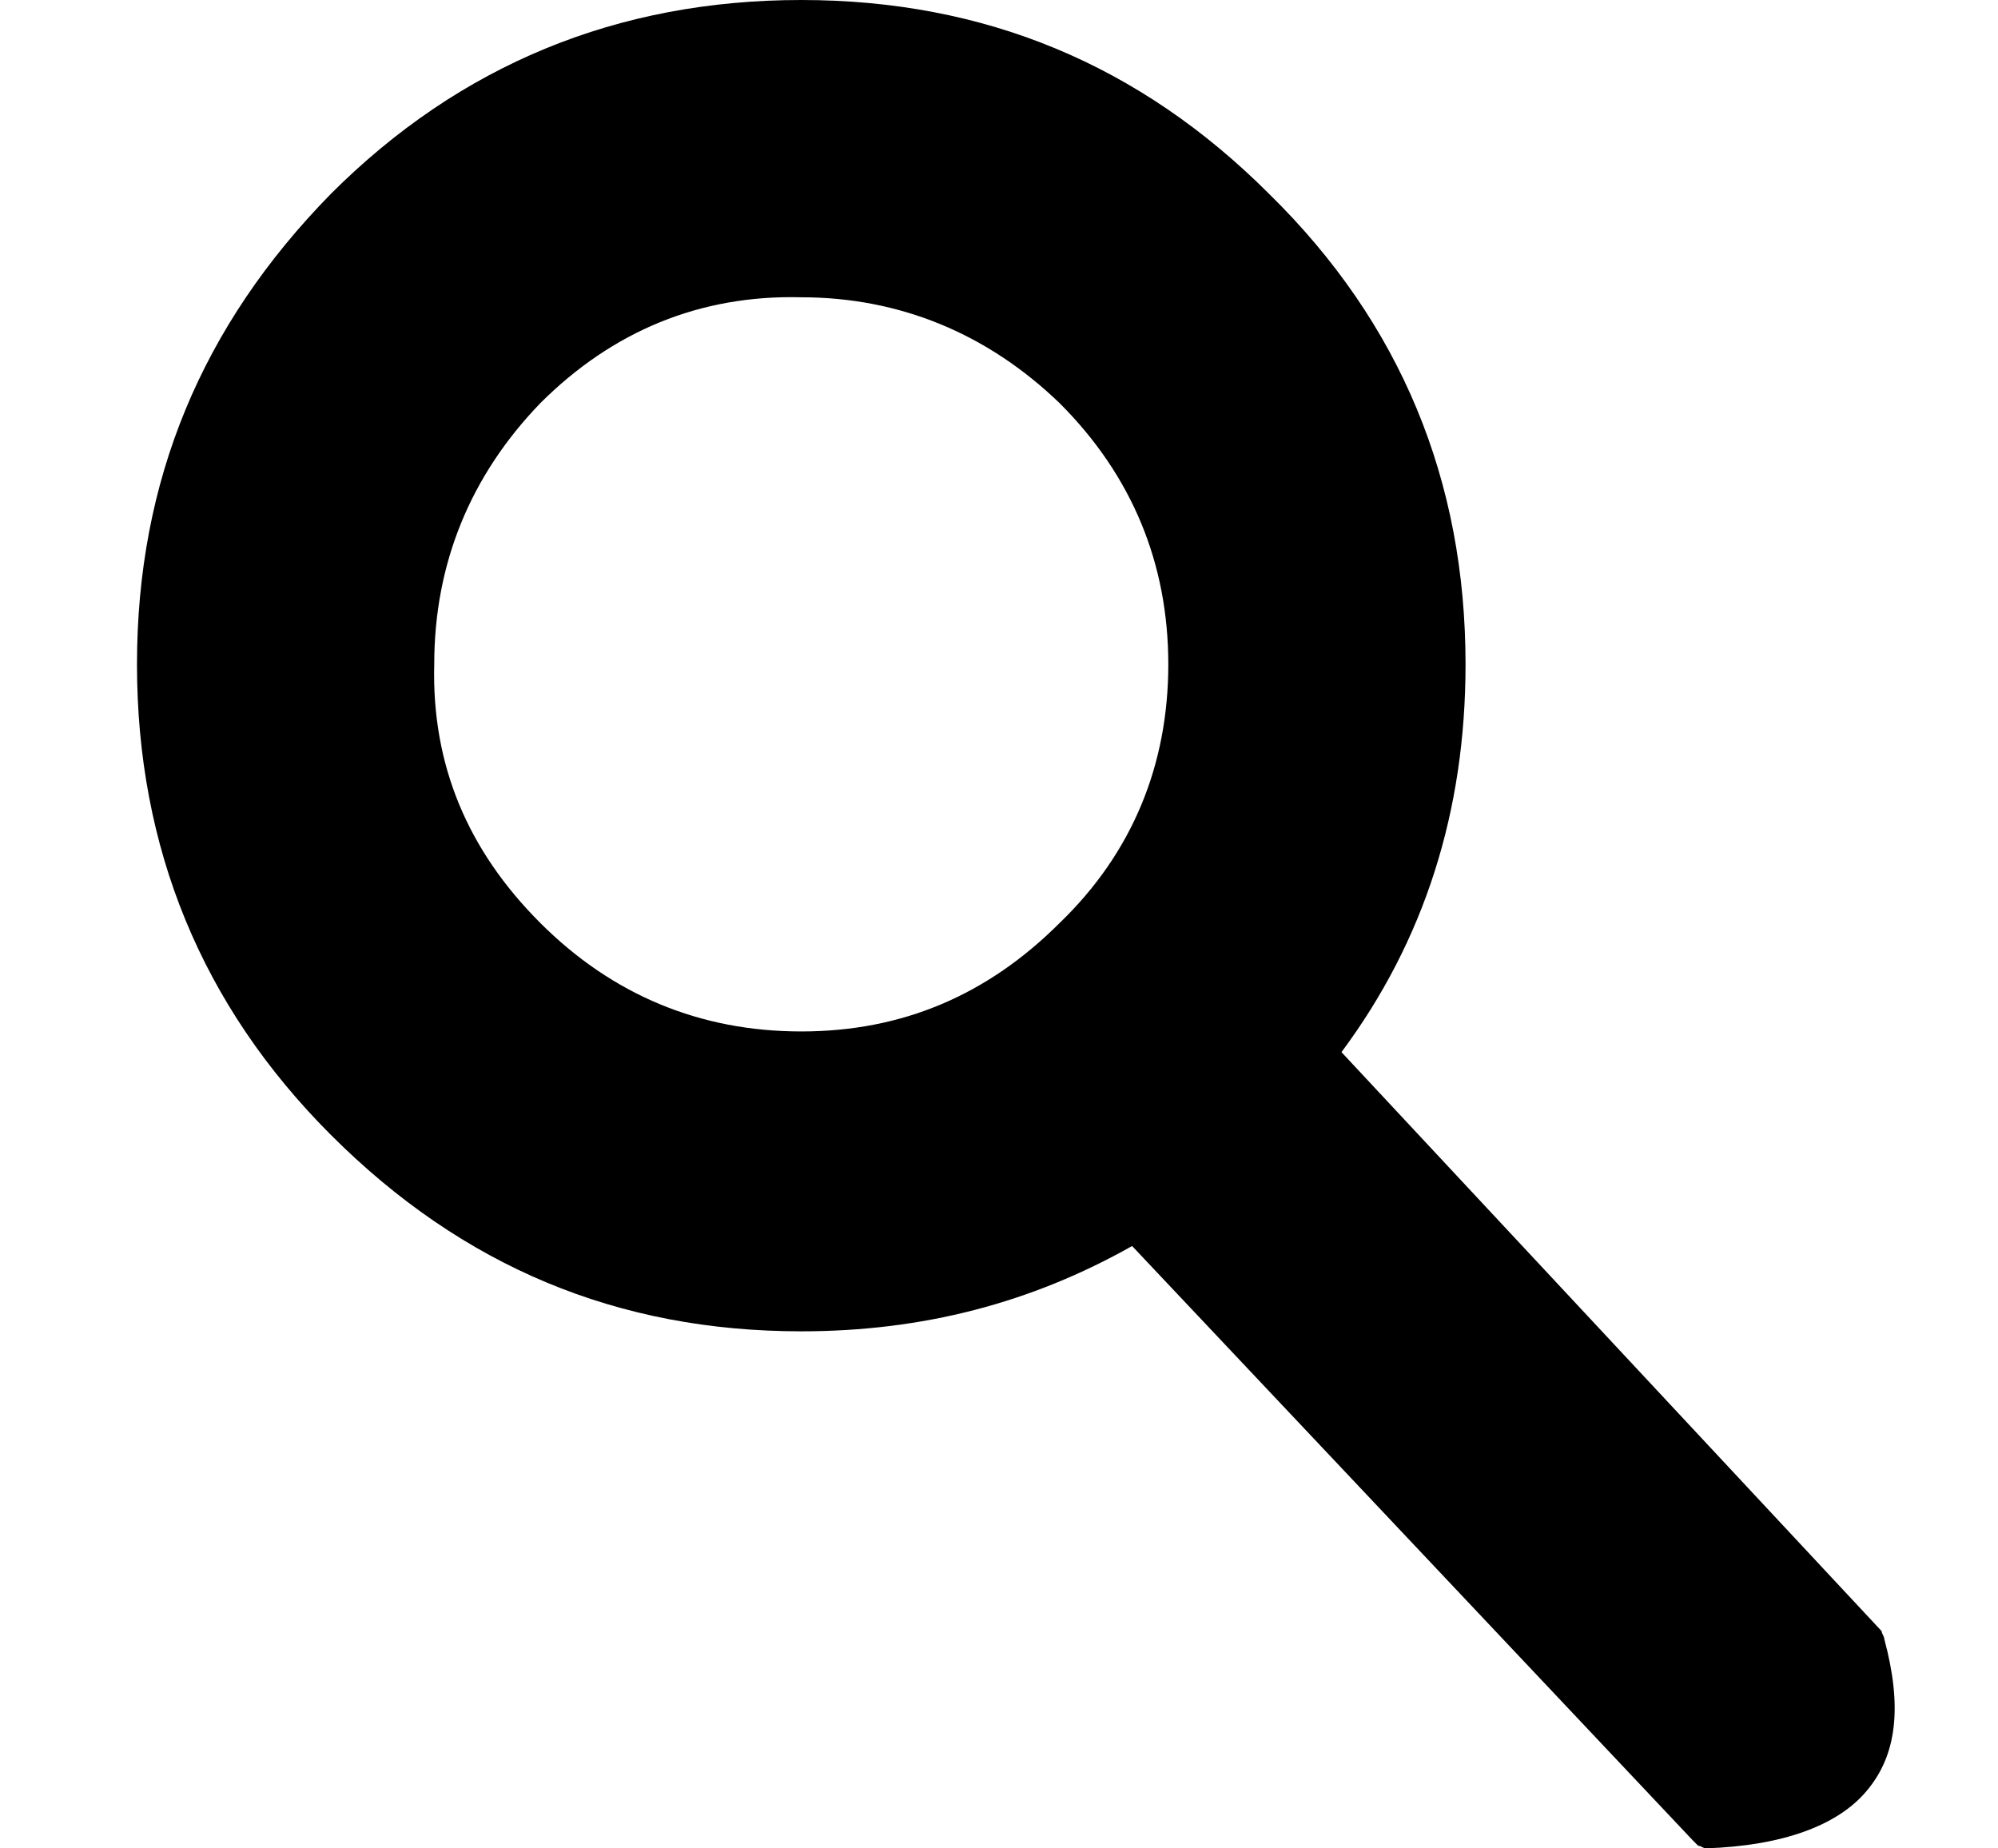 <?xml version="1.0" encoding="utf-8"?>
<!-- Generator: Adobe Illustrator 19.2.1, SVG Export Plug-In . SVG Version: 6.00 Build 0)  -->
<svg version="1.1" id="Laag_1" xmlns="http://www.w3.org/2000/svg" xmlns:xlink="http://www.w3.org/1999/xlink" x="0px" y="0px"
	 viewBox="0 0 77.3 71.5" style="enable-background:new 0 0 77.3 71.5;" xml:space="preserve">
<g transform="matrix( 1, 0, 0, 1, 0,0) ">
	<g>
		<g id="a">
			<path d="M72.9,63.4c0-0.1-0.1-0.2-0.1-0.3L51.9,40.7c3.2-4.3,4.8-9.3,4.8-15c0-7.1-2.5-13.2-7.6-18.2c-5-5-11-7.5-18.1-7.5
				c-7.1,0-13.2,2.5-18.2,7.5c-5,5.1-7.5,11.1-7.5,18.2c0,7.1,2.5,13.2,7.5,18.2c5.1,5.1,11.1,7.6,18.2,7.6c4.7,0,8.9-1.1,12.8-3.3
				l21.7,23c0.1,0.1,0.2,0.2,0.2,0.2c0.1,0,0.2,0.1,0.3,0.1c3-0.1,5.1-0.9,6.2-2.2C73.4,67.9,73.6,66,72.9,63.4 M41,15.6
				c2.8,2.8,4.2,6.2,4.2,10.1c0,3.9-1.4,7.3-4.2,10c-2.8,2.8-6.1,4.2-10,4.2c-3.9,0-7.3-1.4-10.1-4.2c-2.8-2.8-4.2-6.1-4.1-10
				c0-3.9,1.4-7.3,4.1-10.1c2.8-2.8,6.2-4.2,10.1-4.1C34.8,11.5,38.2,12.9,41,15.6z"/>
		</g>
	</g>
</g>
</svg>
